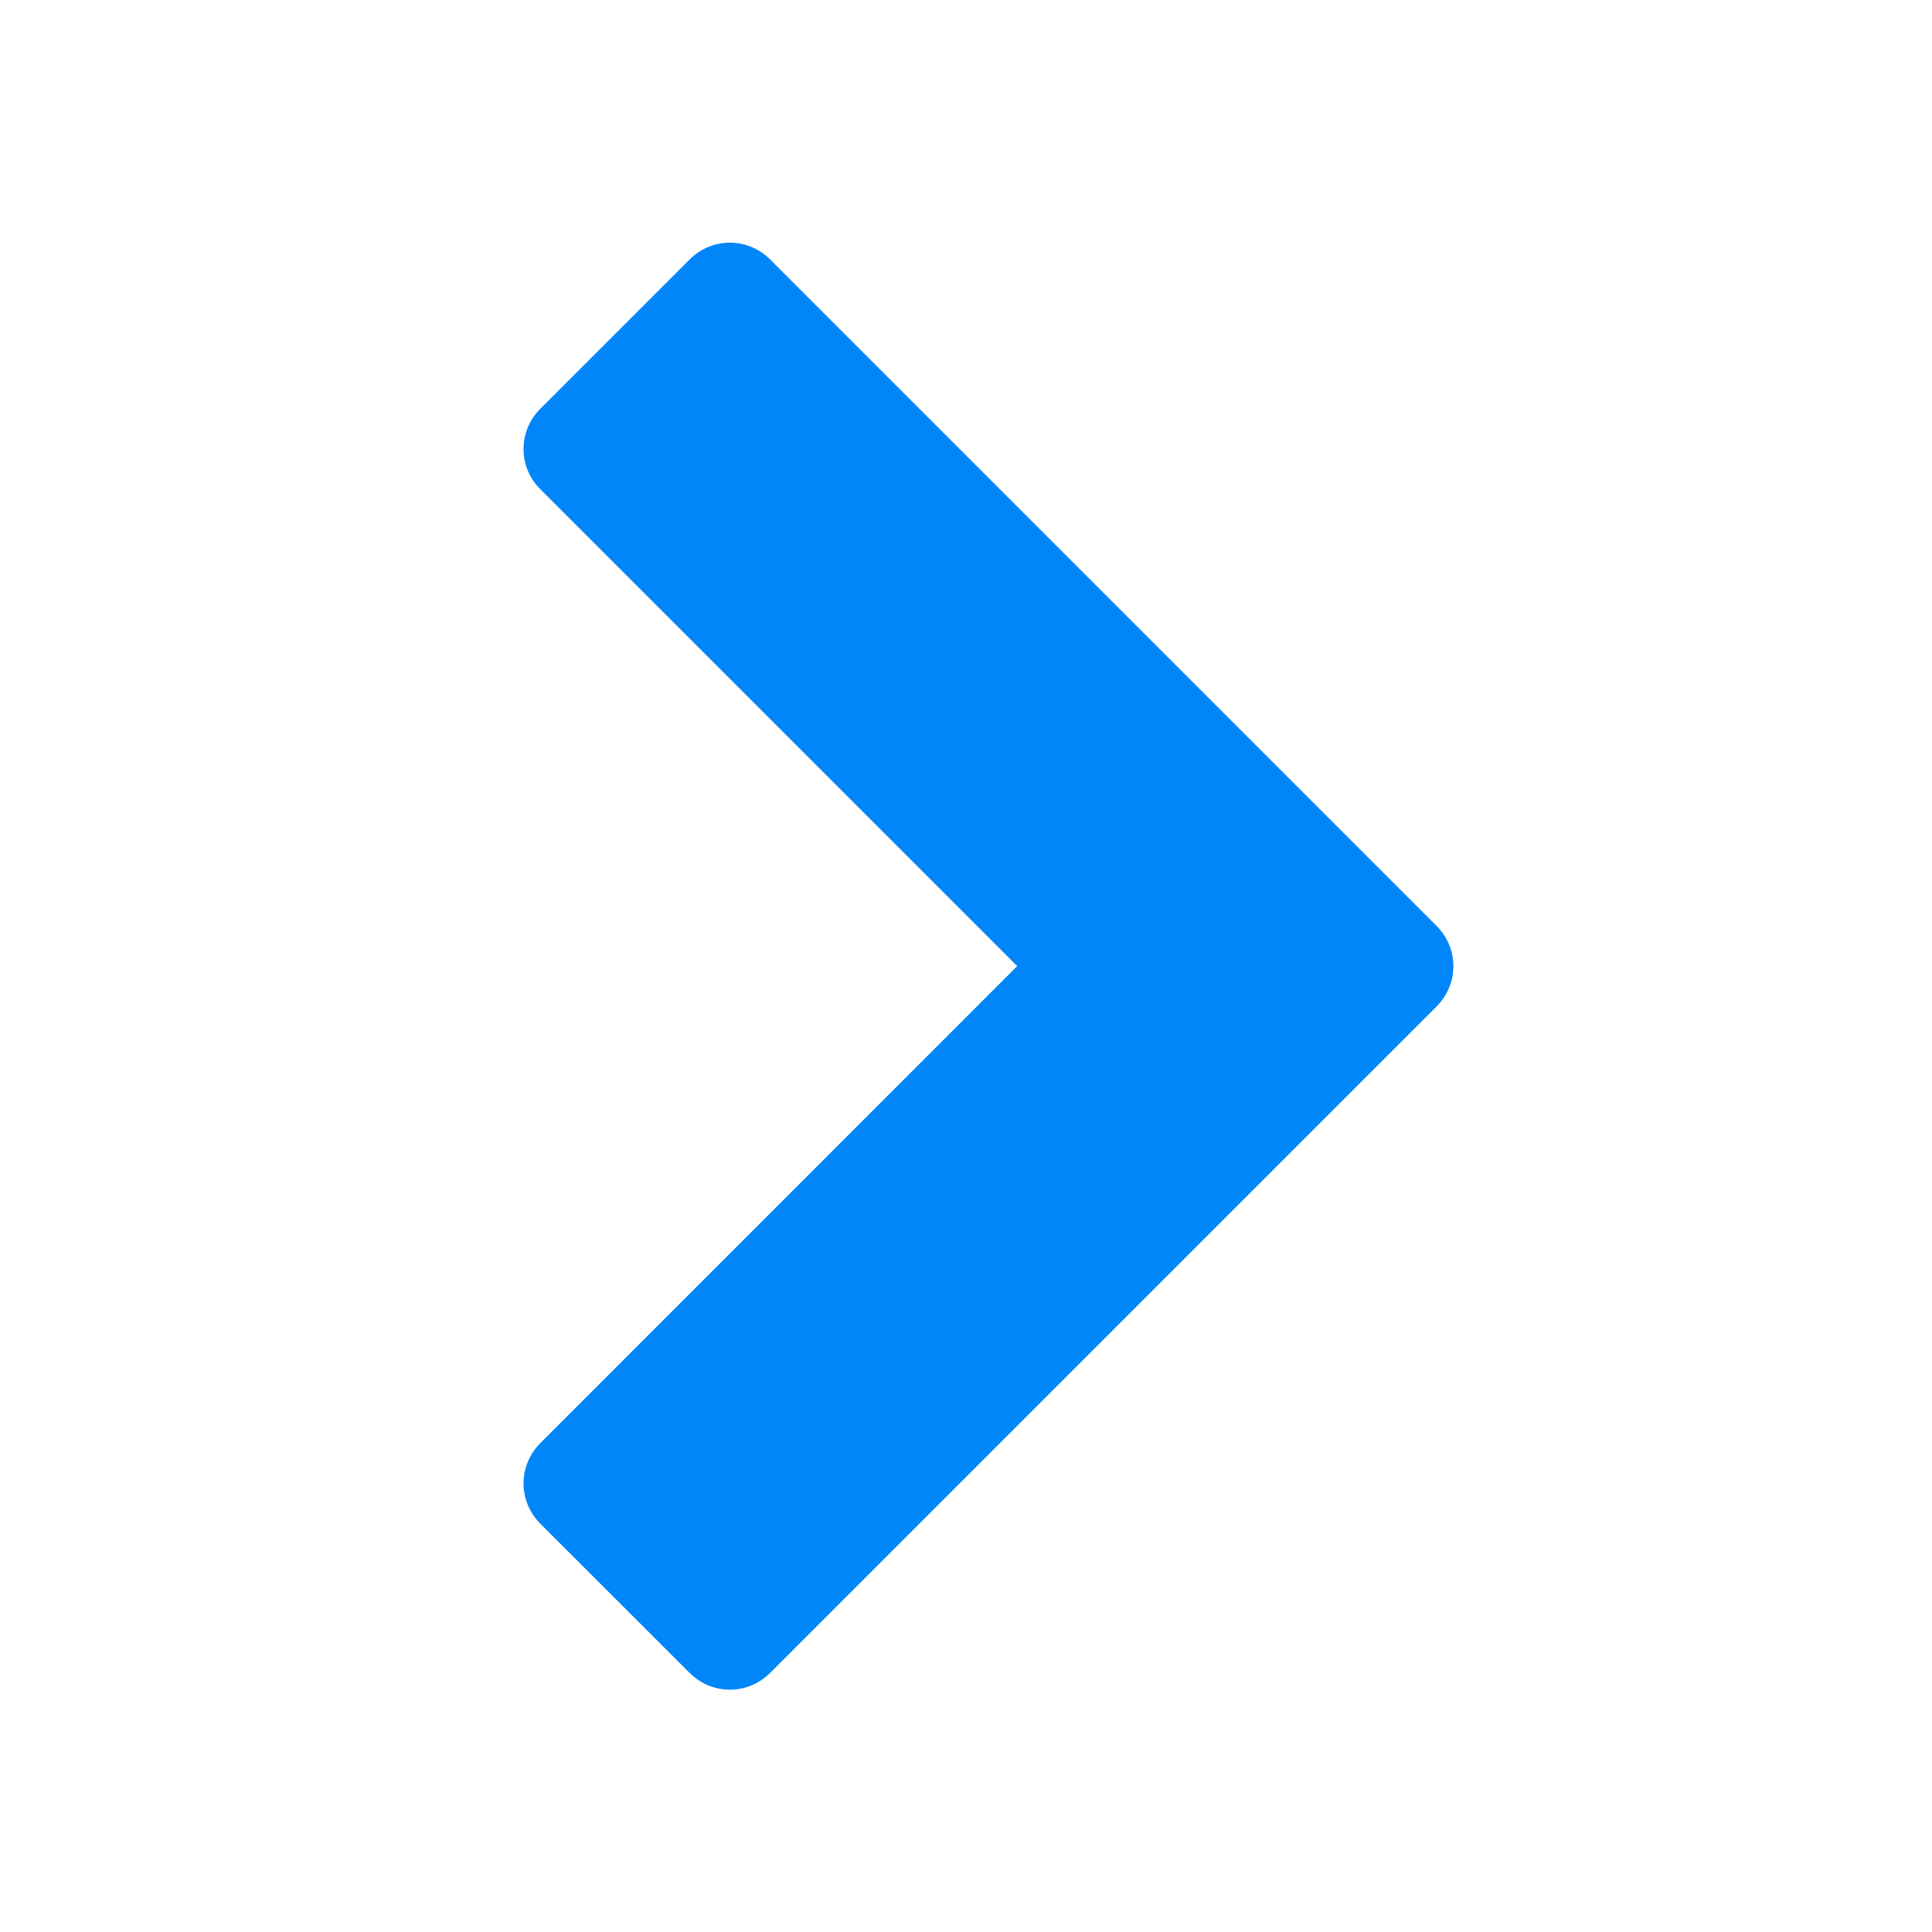 <?xml version="1.0" encoding="utf-8"?>

<!--
  ~ Copyright 2014 Hippo B.V. (http://www.onehippo.com)
  ~
  ~ Licensed under the Apache License, Version 2.0 (the "License");
  ~ you may not use this file except in compliance with the License.
  ~ You may obtain a copy of the License at
  ~
  ~ http://www.apache.org/licenses/LICENSE-2.0
  ~
  ~ Unless required by applicable law or agreed to in writing, software
  ~ distributed under the License is distributed on an "AS IS" BASIS,
  ~ WITHOUT WARRANTIES OR CONDITIONS OF ANY KIND, either express or implied.
  ~ See the License for the specific language governing permissions and
  ~ limitations under the License.
  -->

<!-- Generator: Adobe Illustrator 16.0.0, SVG Export Plug-In . SVG Version: 6.00 Build 0)  -->
<!DOCTYPE svg PUBLIC "-//W3C//DTD SVG 1.1//EN" "http://www.w3.org/Graphics/SVG/1.1/DTD/svg11.dtd">
<svg version="1.1" id="Layer_1" xmlns="http://www.w3.org/2000/svg" xmlns:xlink="http://www.w3.org/1999/xlink" x="0px" y="0px"
	 width="16px" height="16px" viewBox="0 0 16 16" enable-background="new 0 0 16 16" xml:space="preserve">
<g>
	<path fill="#0086F8" d="M8.424,8.001L4.476,4.053c-0.187-0.186-0.187-0.483,0-0.669L5.71,2.15c0.186-0.187,0.483-0.187,0.669,0
		l5.517,5.517c0.187,0.186,0.187,0.483,0,0.669l-5.517,5.517c-0.186,0.187-0.483,0.187-0.669,0l-1.234-1.233
		c-0.187-0.187-0.187-0.483,0-0.67L8.424,8.001z"/>
</g>
</svg>
